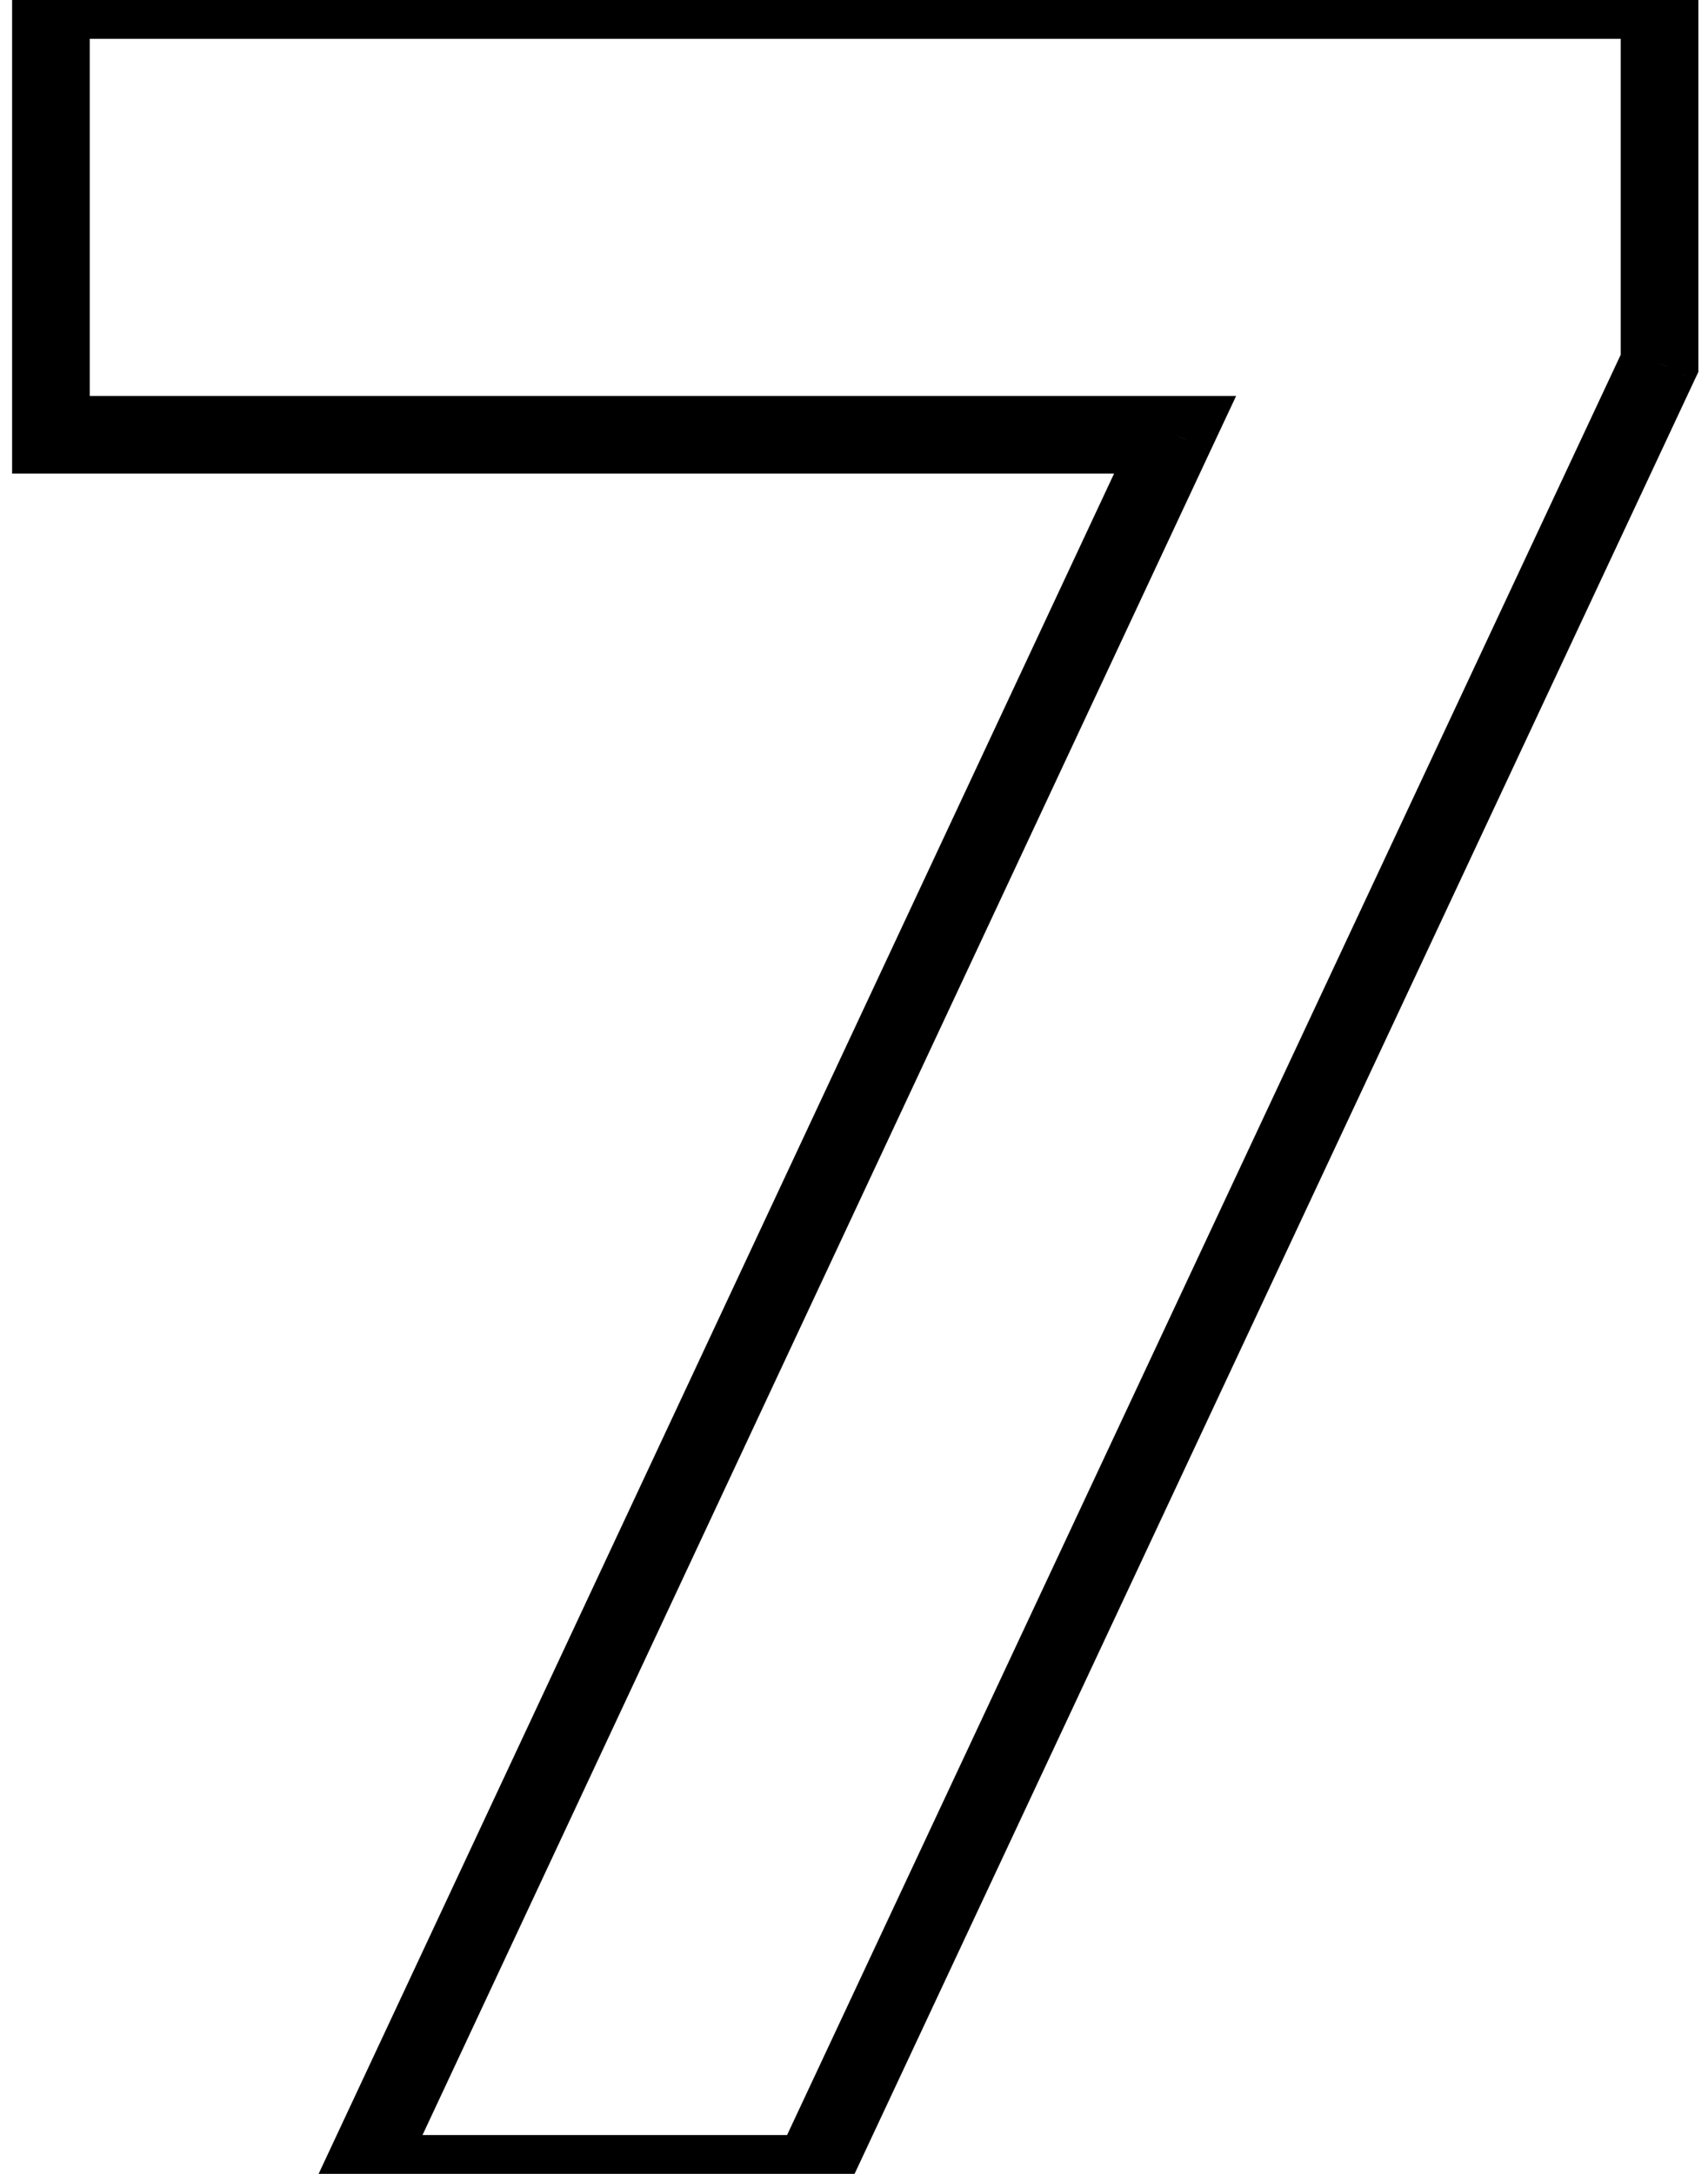 <svg width="22" height="28" viewBox="0 0 22 28" fill="none" xmlns="http://www.w3.org/2000/svg">
<path d="M15.136 5.6L15.588 5.812L15.922 5.1H15.136V5.6ZM4.656 28L4.203 27.788L3.87 28.5H4.656V28ZM10.456 28V28.5H10.774L10.908 28.212L10.456 28ZM21.376 4.68L21.828 4.892L21.876 4.791V4.68H21.376ZM21.376 -1.90735e-06H21.876V-0.5H21.376V-1.90735e-06ZM0.656 -1.90735e-06V-0.5H0.156V-1.90735e-06H0.656ZM0.656 5.6H0.156V6.1H0.656V5.6ZM14.683 5.388L4.203 27.788L5.109 28.212L15.588 5.812L14.683 5.388ZM4.656 28.5H10.456V27.5H4.656V28.5ZM10.908 28.212L21.828 4.892L20.923 4.468L10.003 27.788L10.908 28.212ZM21.876 4.68V-1.90735e-06H20.876V4.68H21.876ZM21.376 -0.5H0.656V0.5H21.376V-0.5ZM0.156 -1.90735e-06V5.6H1.156V-1.90735e-06H0.156ZM0.656 6.1H15.136V5.1H0.656V6.1Z" fill="black"/>
</svg>
